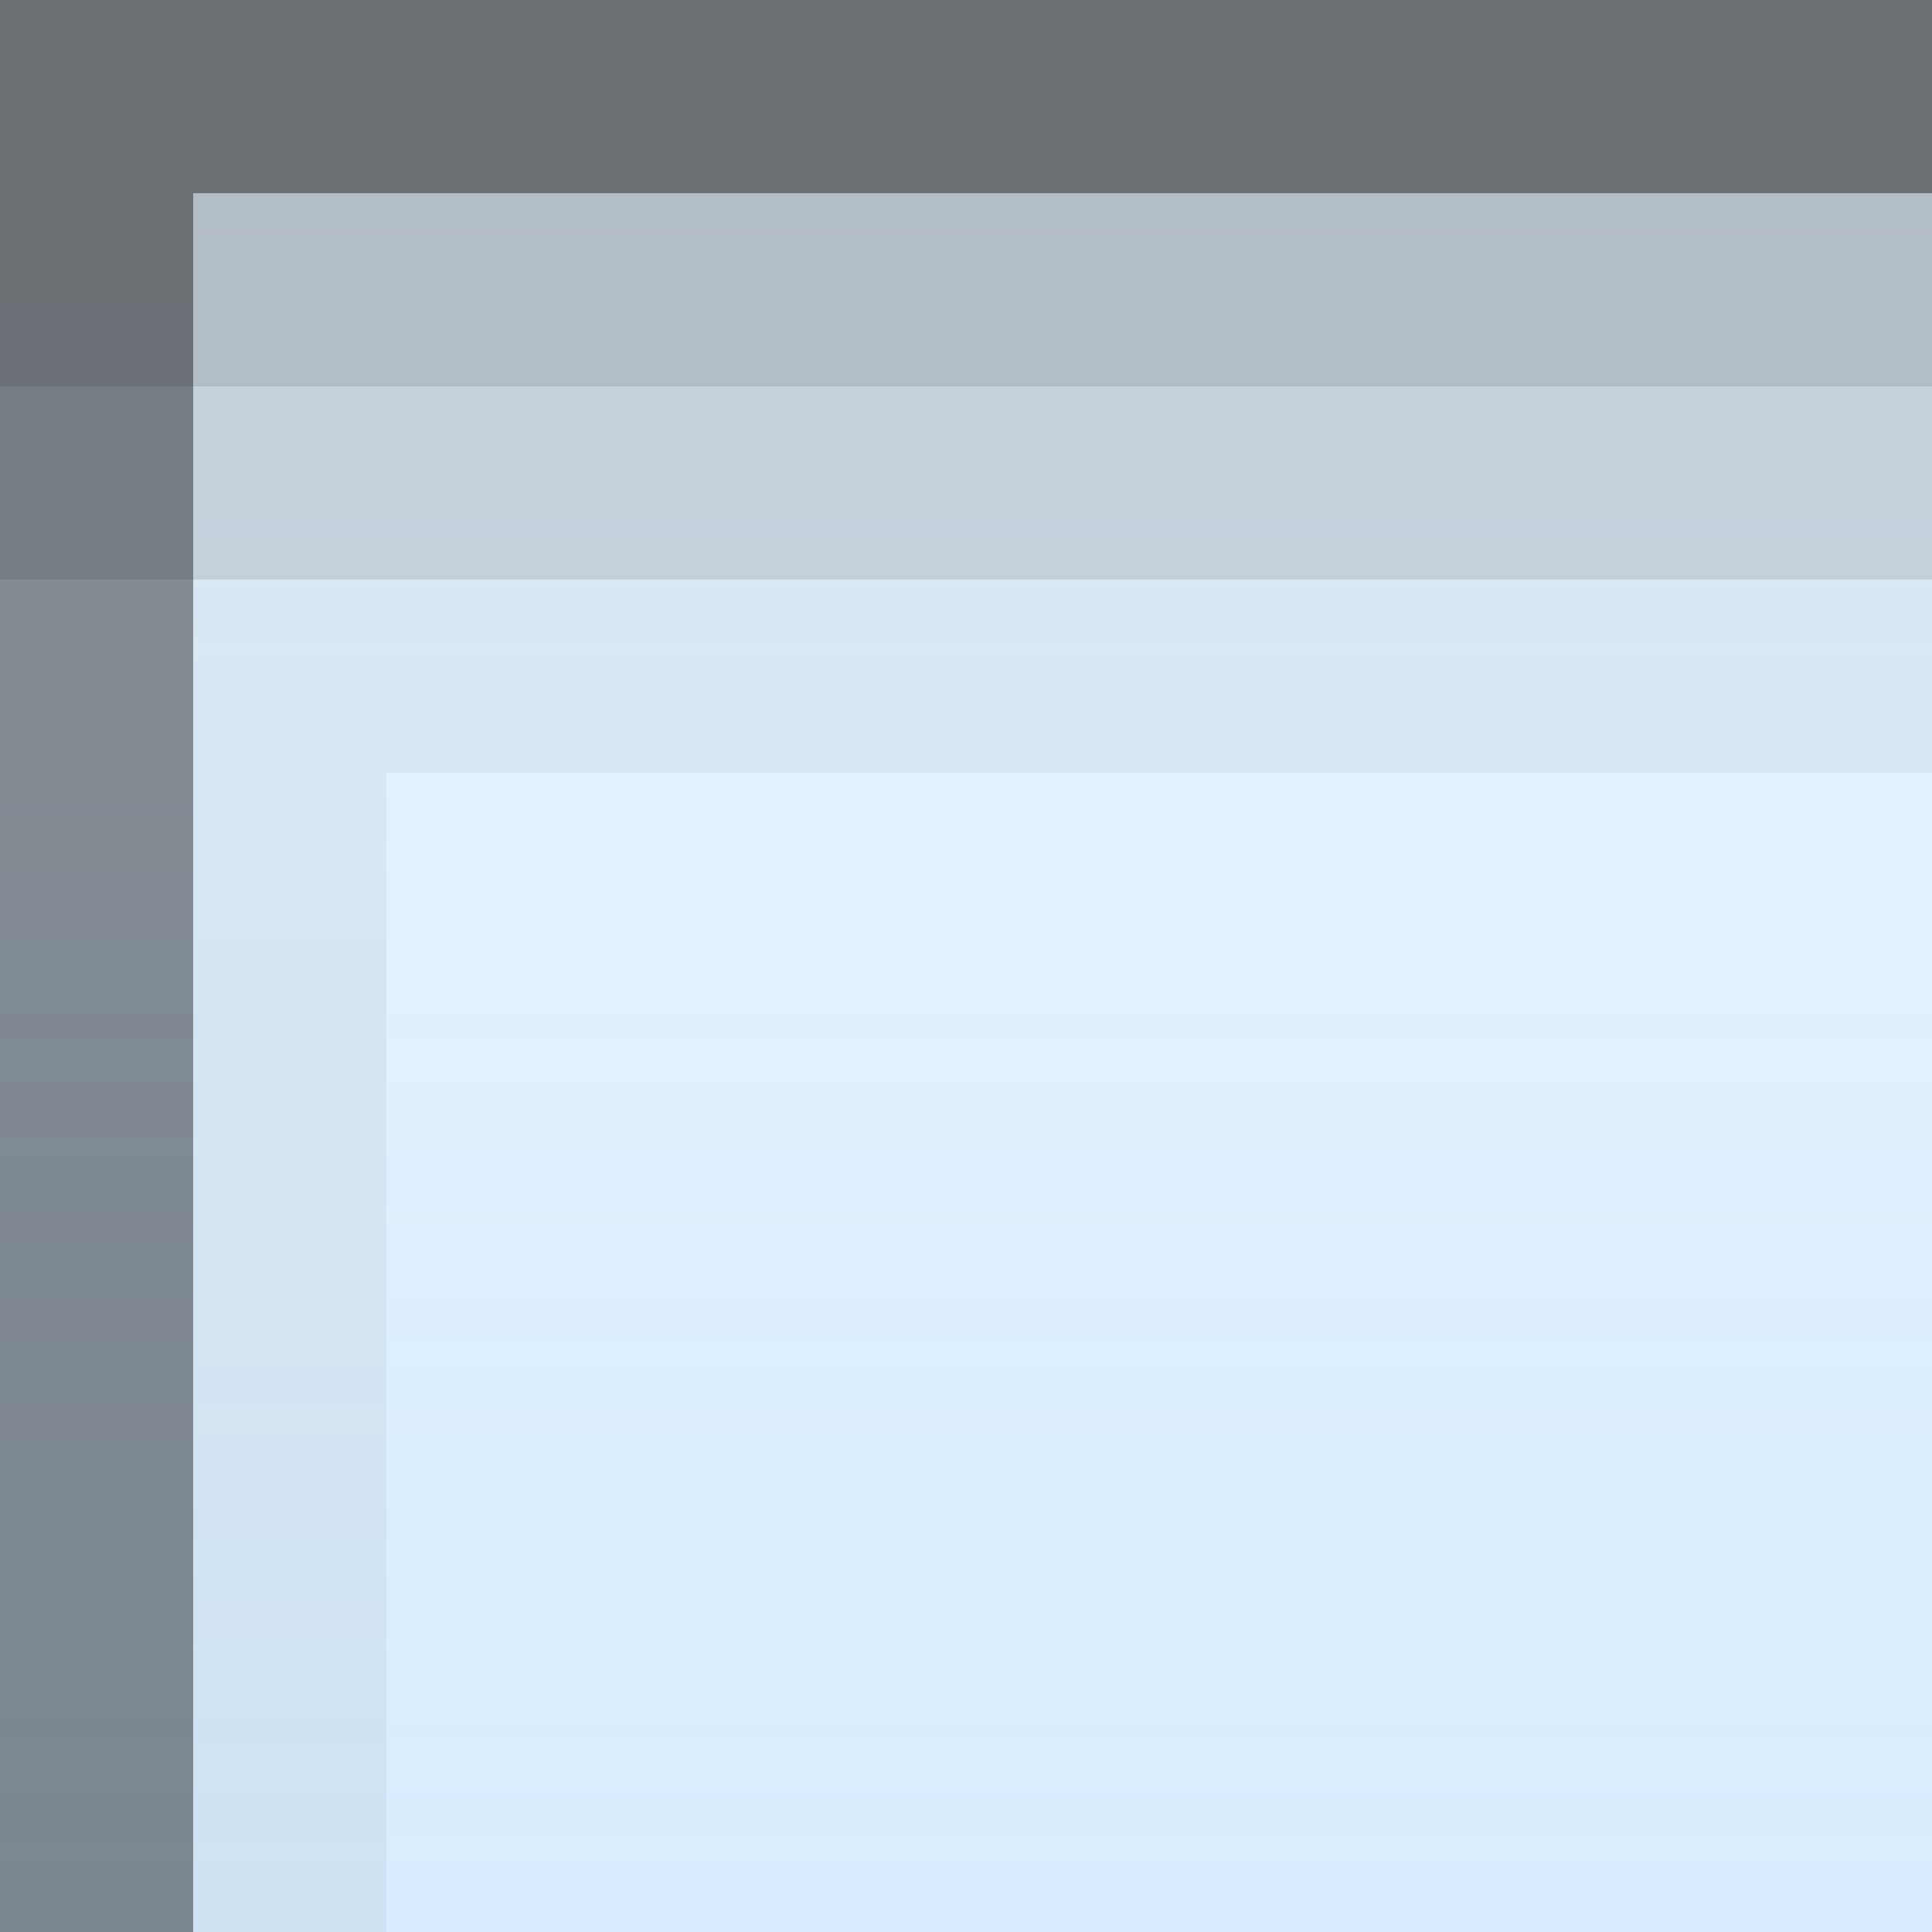 <?xml version="1.0" encoding="UTF-8"?>
<!DOCTYPE svg PUBLIC "-//W3C//DTD SVG 1.1 Tiny//EN" "http://www.w3.org/Graphics/SVG/1.1/DTD/svg11-tiny.dtd">
<svg baseProfile="tiny" height="10.0" version="1.1" viewBox="0.0 0.0 10.0 10.0" width="10.0" x="0.0" xmlns="http://www.w3.org/2000/svg" xmlns:xlink="http://www.w3.org/1999/xlink" y="0.0">
<rect fill="url(#SVGID_1_)" fill-opacity="0.67" height="10.0" stroke-opacity="0.67" width="10.0" x="0.0" y="0.0"/>
<rect fill-opacity="0.1" height="3.0" stroke-opacity="0.1" width="10.0" x="0.0" y="0.0"/>
<rect fill-opacity="0.1" height="2.0" stroke-opacity="0.1" width="10.0" x="0.0" y="0.0"/>
<path d="M 1.0 10.0 V 1.0 H 10.0 L 10.0 0.0 H 0.0 v 10.0 L 0.0 10.0 L 1.0 10.0 z" fill-opacity="0.4" stroke-opacity="0.4"/>
<path d="M 2.0 10.0 V 4.0 h 8.0 L 10.0 0.0 H 0.0 v 10.0 L 0.0 10.0 L 2.0 10.0 z" fill-opacity="0.05" stroke-opacity="0.05"/>
<defs>
<linearGradient gradientUnits="userSpaceOnUse" id="SVGID_1_" x1="160" x2="160" y1="50.0" y2="4.882813E-4">
<stop offset="0" style="stop-color:#5CB4FF"/>
<stop offset="1" style="stop-color:#5CB4FF;stop-opacity:0.2"/>
</linearGradient>
</defs>
</svg>
